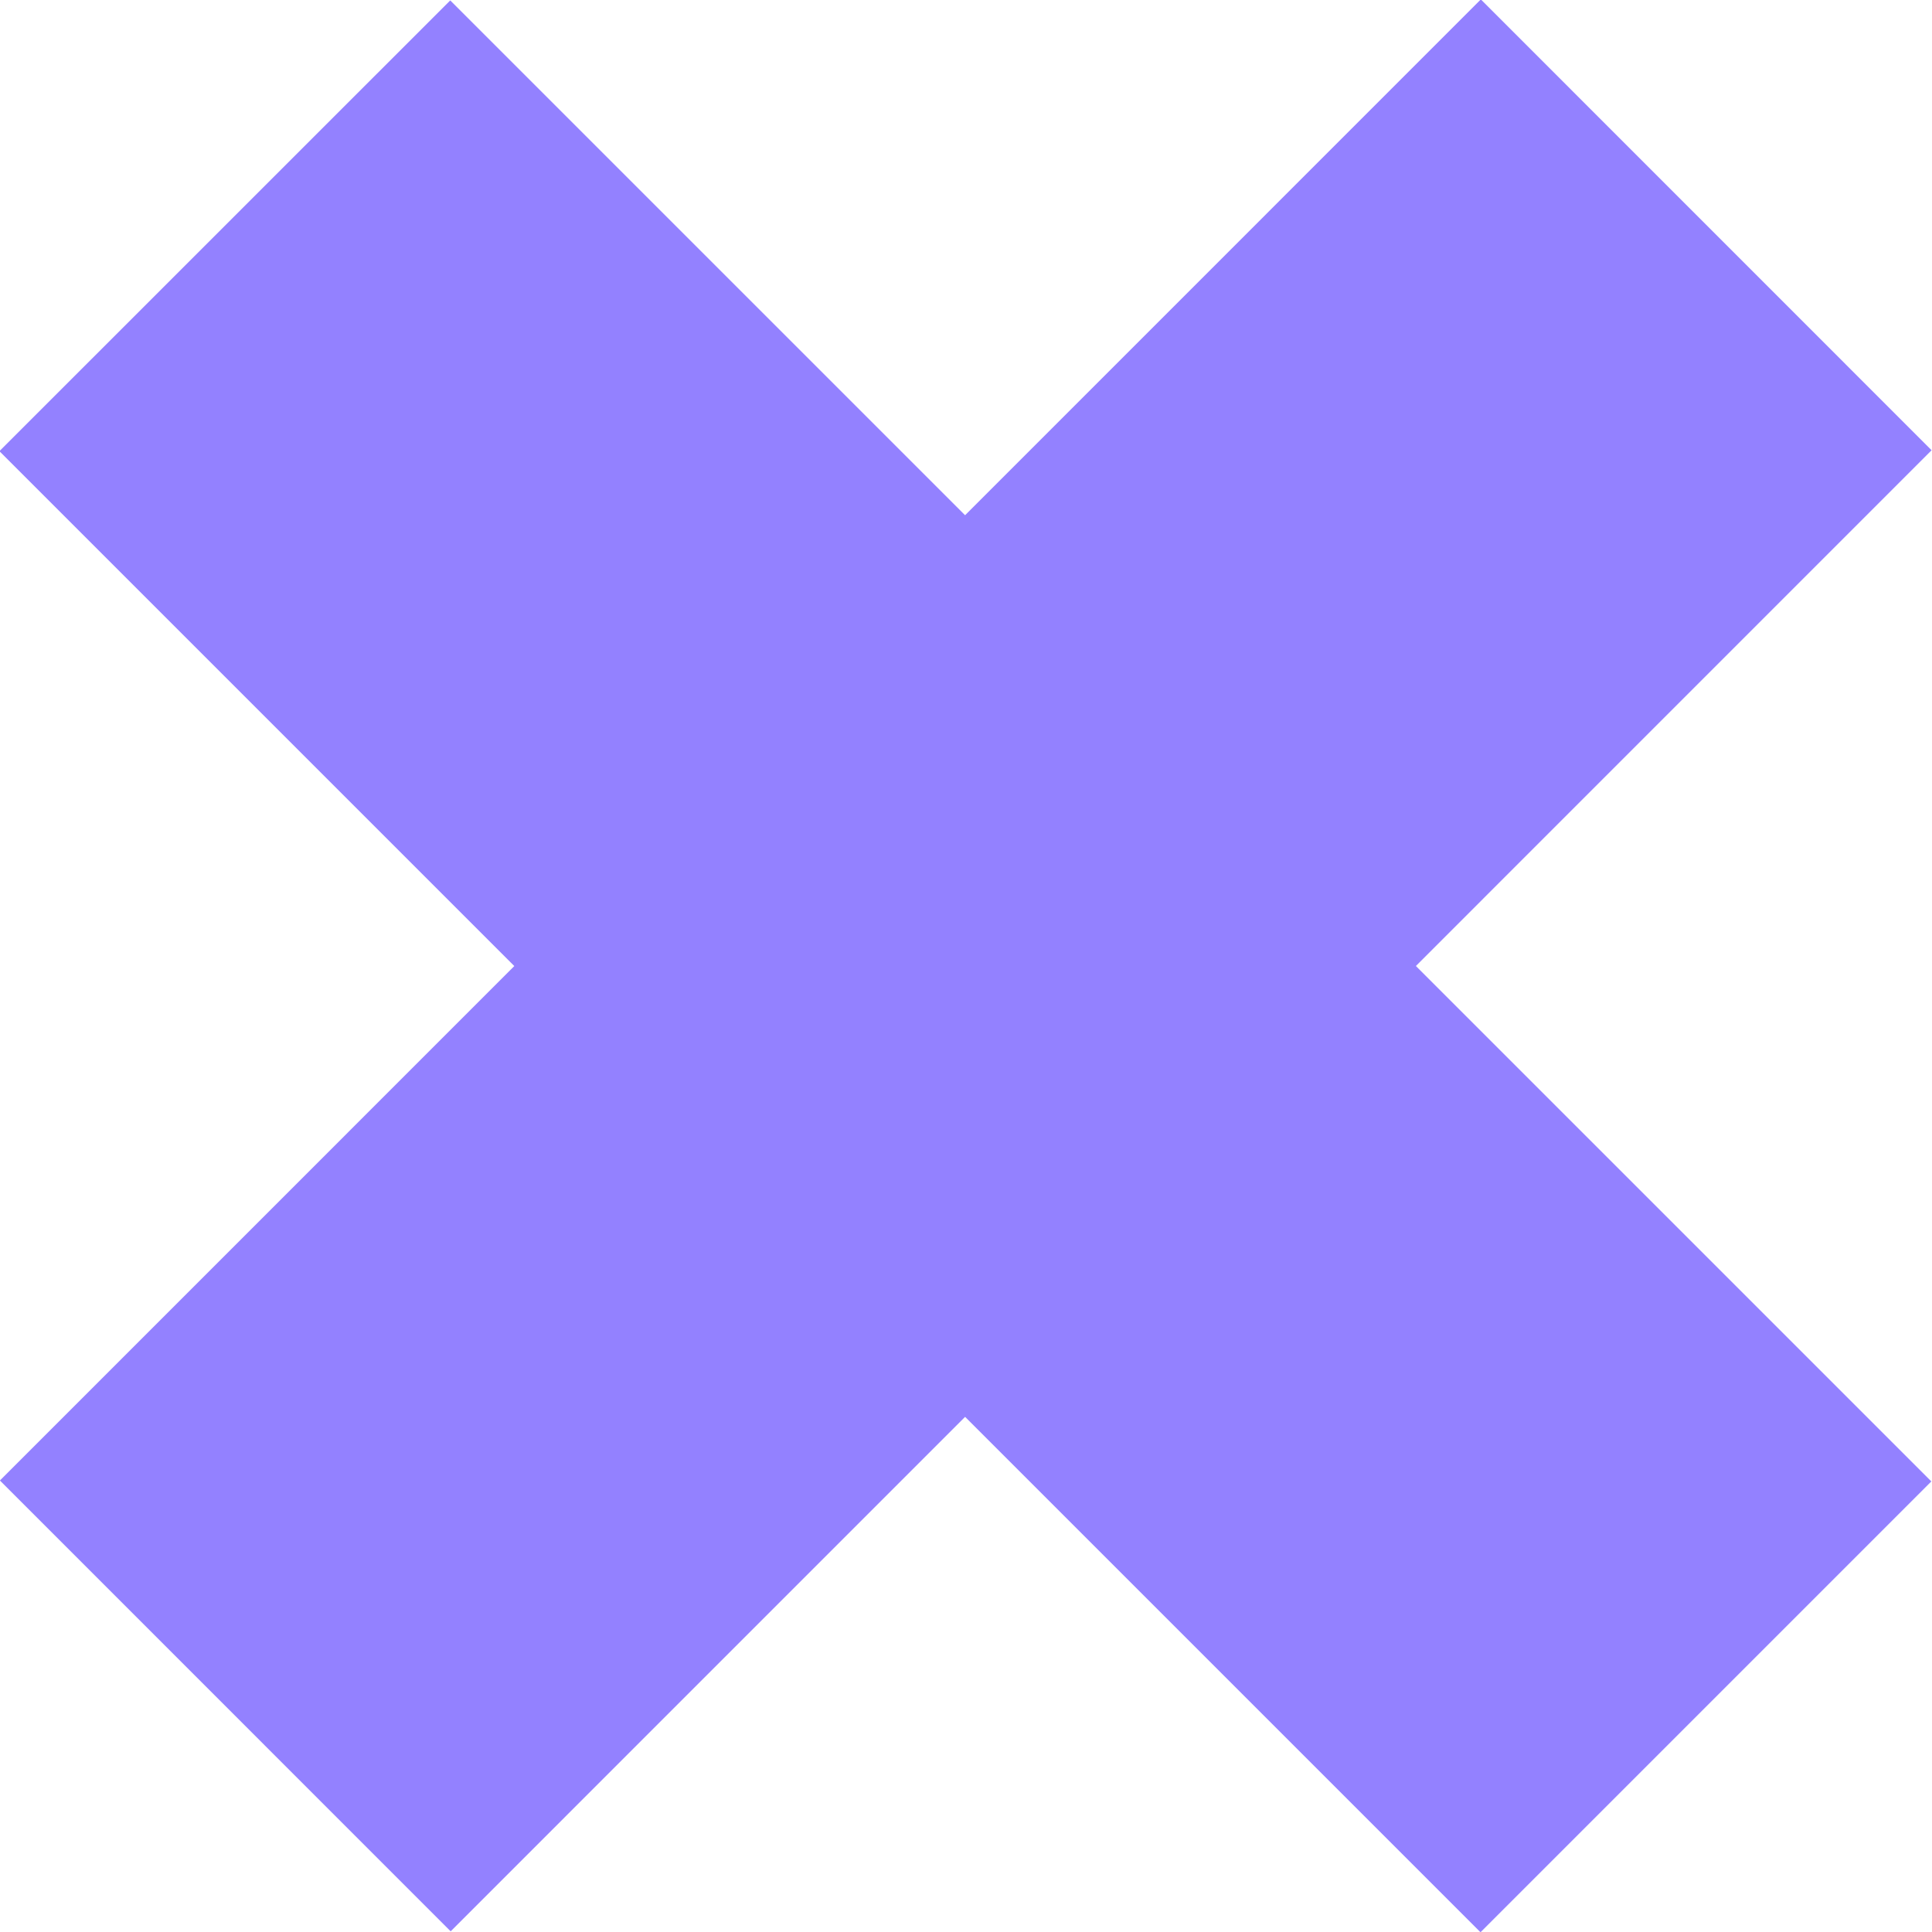 <svg xmlns="http://www.w3.org/2000/svg" viewBox="0 0 23.06 23.06">
  <g data-name="Layer 2">
    <g data-name="Layer 1">
      <path fill="#9381ff" d="M-.007 5.385 5.374.005l17.678 17.677-5.381 5.381z" />
      <path fill="#9381ff" d="m17.675-.007 5.38 5.381L5.379 23.052l-5.38-5.381z" />
    </g>
  </g>
</svg>